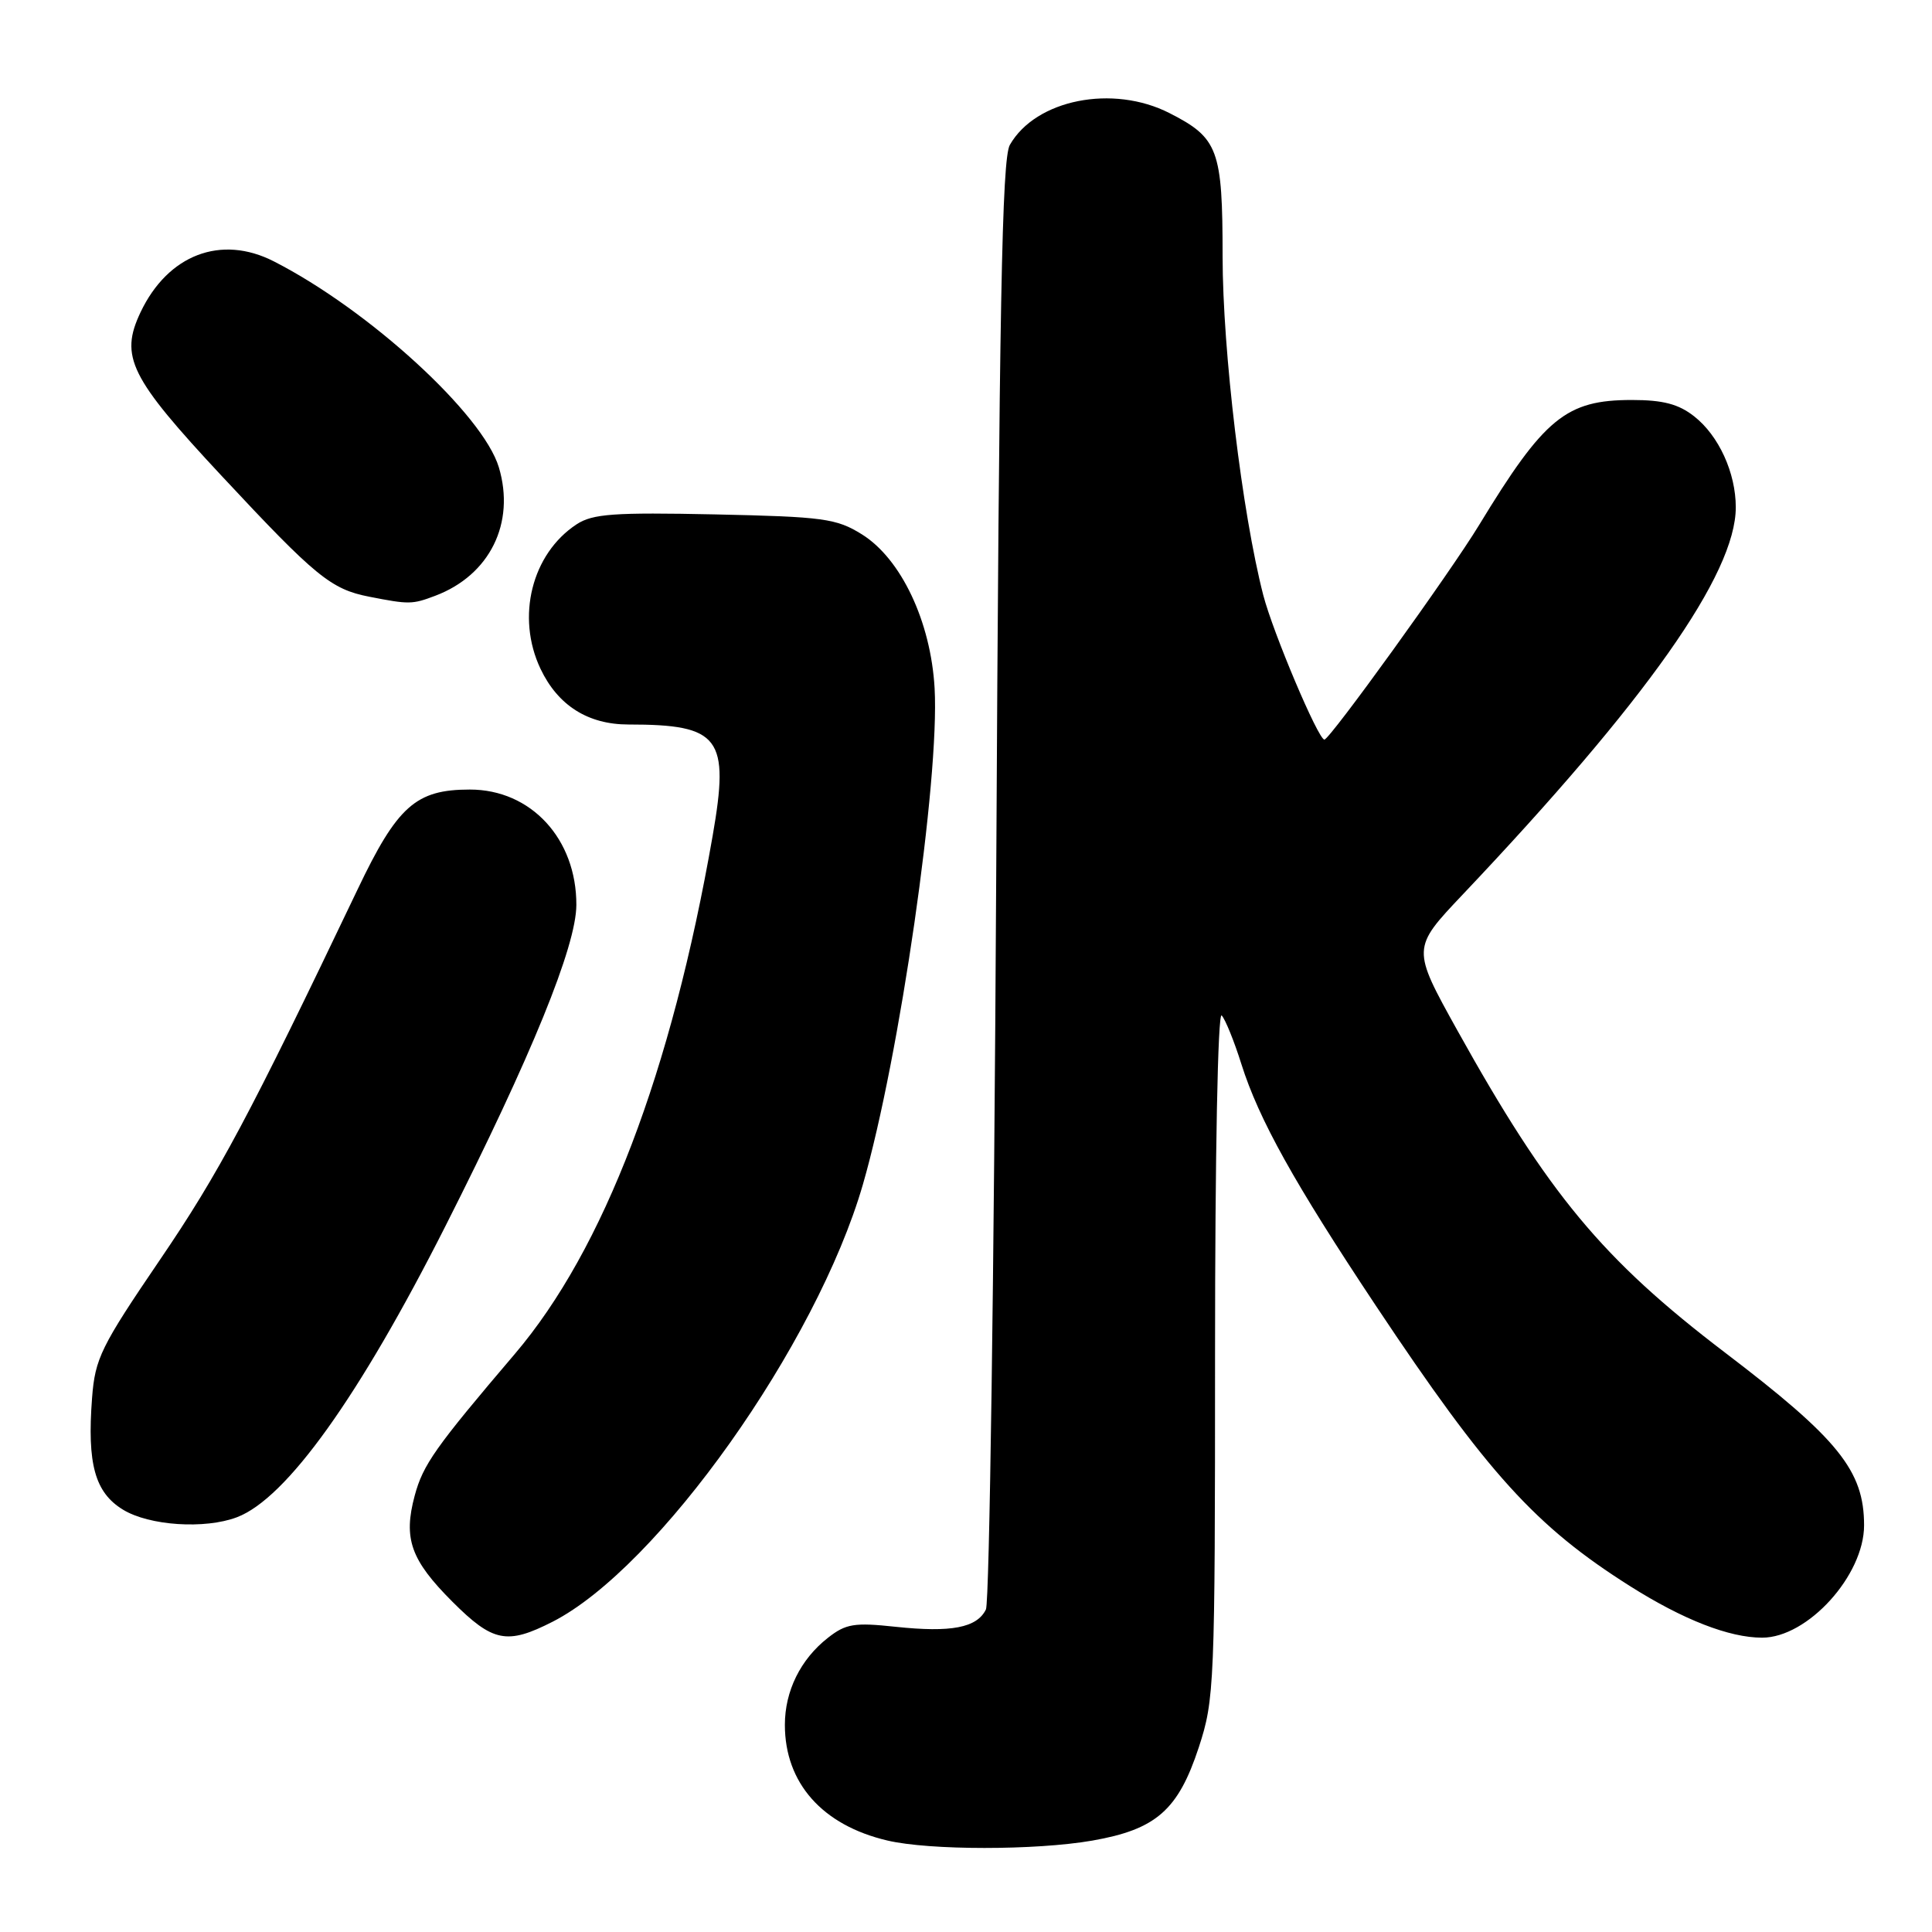 <?xml version="1.0" encoding="UTF-8" standalone="no"?>
<!DOCTYPE svg PUBLIC "-//W3C//DTD SVG 1.1//EN" "http://www.w3.org/Graphics/SVG/1.1/DTD/svg11.dtd" >
<svg xmlns="http://www.w3.org/2000/svg" xmlns:xlink="http://www.w3.org/1999/xlink" version="1.1" viewBox="0 0 256 256">
 <g >
 <path fill="currentColor"
d=" M 144.73 243.89 C 153.19 242.41 156.11 239.86 158.85 231.52 C 160.92 225.19 161.00 223.35 161.00 179.28 C 161.00 153.04 161.37 134.00 161.88 134.55 C 162.36 135.07 163.54 137.97 164.49 141.00 C 166.81 148.34 171.50 156.76 182.30 173.00 C 197.10 195.24 203.46 202.26 216.02 210.19 C 223.03 214.62 229.13 217.00 233.49 217.00 C 239.52 217.00 247.00 208.76 247.00 202.11 C 247.00 194.88 243.61 190.67 228.54 179.20 C 212.34 166.86 205.17 158.22 193.10 136.52 C 187.07 125.66 187.07 125.66 193.78 118.57 C 218.16 92.84 230.00 76.06 230.00 67.22 C 230.00 62.65 227.75 57.73 224.49 55.17 C 222.42 53.54 220.36 53.00 216.23 53.00 C 207.51 53.00 204.63 55.36 195.97 69.60 C 192.14 75.90 176.20 98.00 175.49 98.00 C 174.67 98.00 168.67 83.80 167.39 78.86 C 164.58 67.94 162.01 46.53 162.00 33.97 C 162.00 19.81 161.43 18.28 154.97 14.99 C 147.45 11.15 137.25 13.18 133.81 19.20 C 132.76 21.04 132.40 40.60 132.00 116.50 C 131.72 168.75 131.11 212.29 130.64 213.26 C 129.45 215.69 126.04 216.34 118.69 215.56 C 113.19 214.97 112.08 215.15 109.69 217.03 C 106.07 219.87 104.00 224.07 104.00 228.55 C 104.00 236.26 108.96 241.86 117.59 243.88 C 123.16 245.19 137.23 245.19 144.73 243.89 Z  M 73.22 214.89 C 87.19 207.76 108.21 178.15 114.34 156.94 C 119.19 140.18 124.52 103.25 123.84 91.19 C 123.34 82.37 119.40 74.04 114.20 70.80 C 110.82 68.70 109.12 68.47 94.71 68.16 C 81.36 67.88 78.53 68.08 76.41 69.47 C 70.46 73.37 68.36 81.75 71.62 88.62 C 73.93 93.48 77.91 96.00 83.28 96.00 C 95.41 96.00 96.70 97.72 94.43 110.75 C 88.96 142.12 80.01 165.55 68.22 179.40 C 57.67 191.79 56.06 194.06 54.95 198.18 C 53.42 203.88 54.42 206.70 59.93 212.22 C 65.31 217.60 67.17 217.97 73.22 214.89 Z  M 31.40 201.04 C 37.96 198.55 47.58 185.10 59.04 162.43 C 70.42 139.93 76.35 125.38 76.37 119.92 C 76.40 111.16 70.36 104.61 62.25 104.62 C 55.10 104.62 52.65 106.80 47.37 117.88 C 33.07 147.83 28.97 155.51 21.20 166.92 C 13.37 178.43 12.60 179.99 12.20 185.22 C 11.53 194.00 12.58 197.77 16.30 200.04 C 19.78 202.17 27.16 202.65 31.40 201.04 Z  M 57.68 78.94 C 64.90 76.21 68.31 69.31 66.10 61.92 C 63.99 54.90 48.89 41.07 36.30 34.64 C 29.29 31.05 22.25 33.74 18.62 41.38 C 15.84 47.26 17.20 50.01 29.39 63.08 C 41.84 76.43 43.86 78.08 48.94 79.07 C 54.20 80.10 54.62 80.10 57.68 78.94 Z "/>
</g>
</svg>